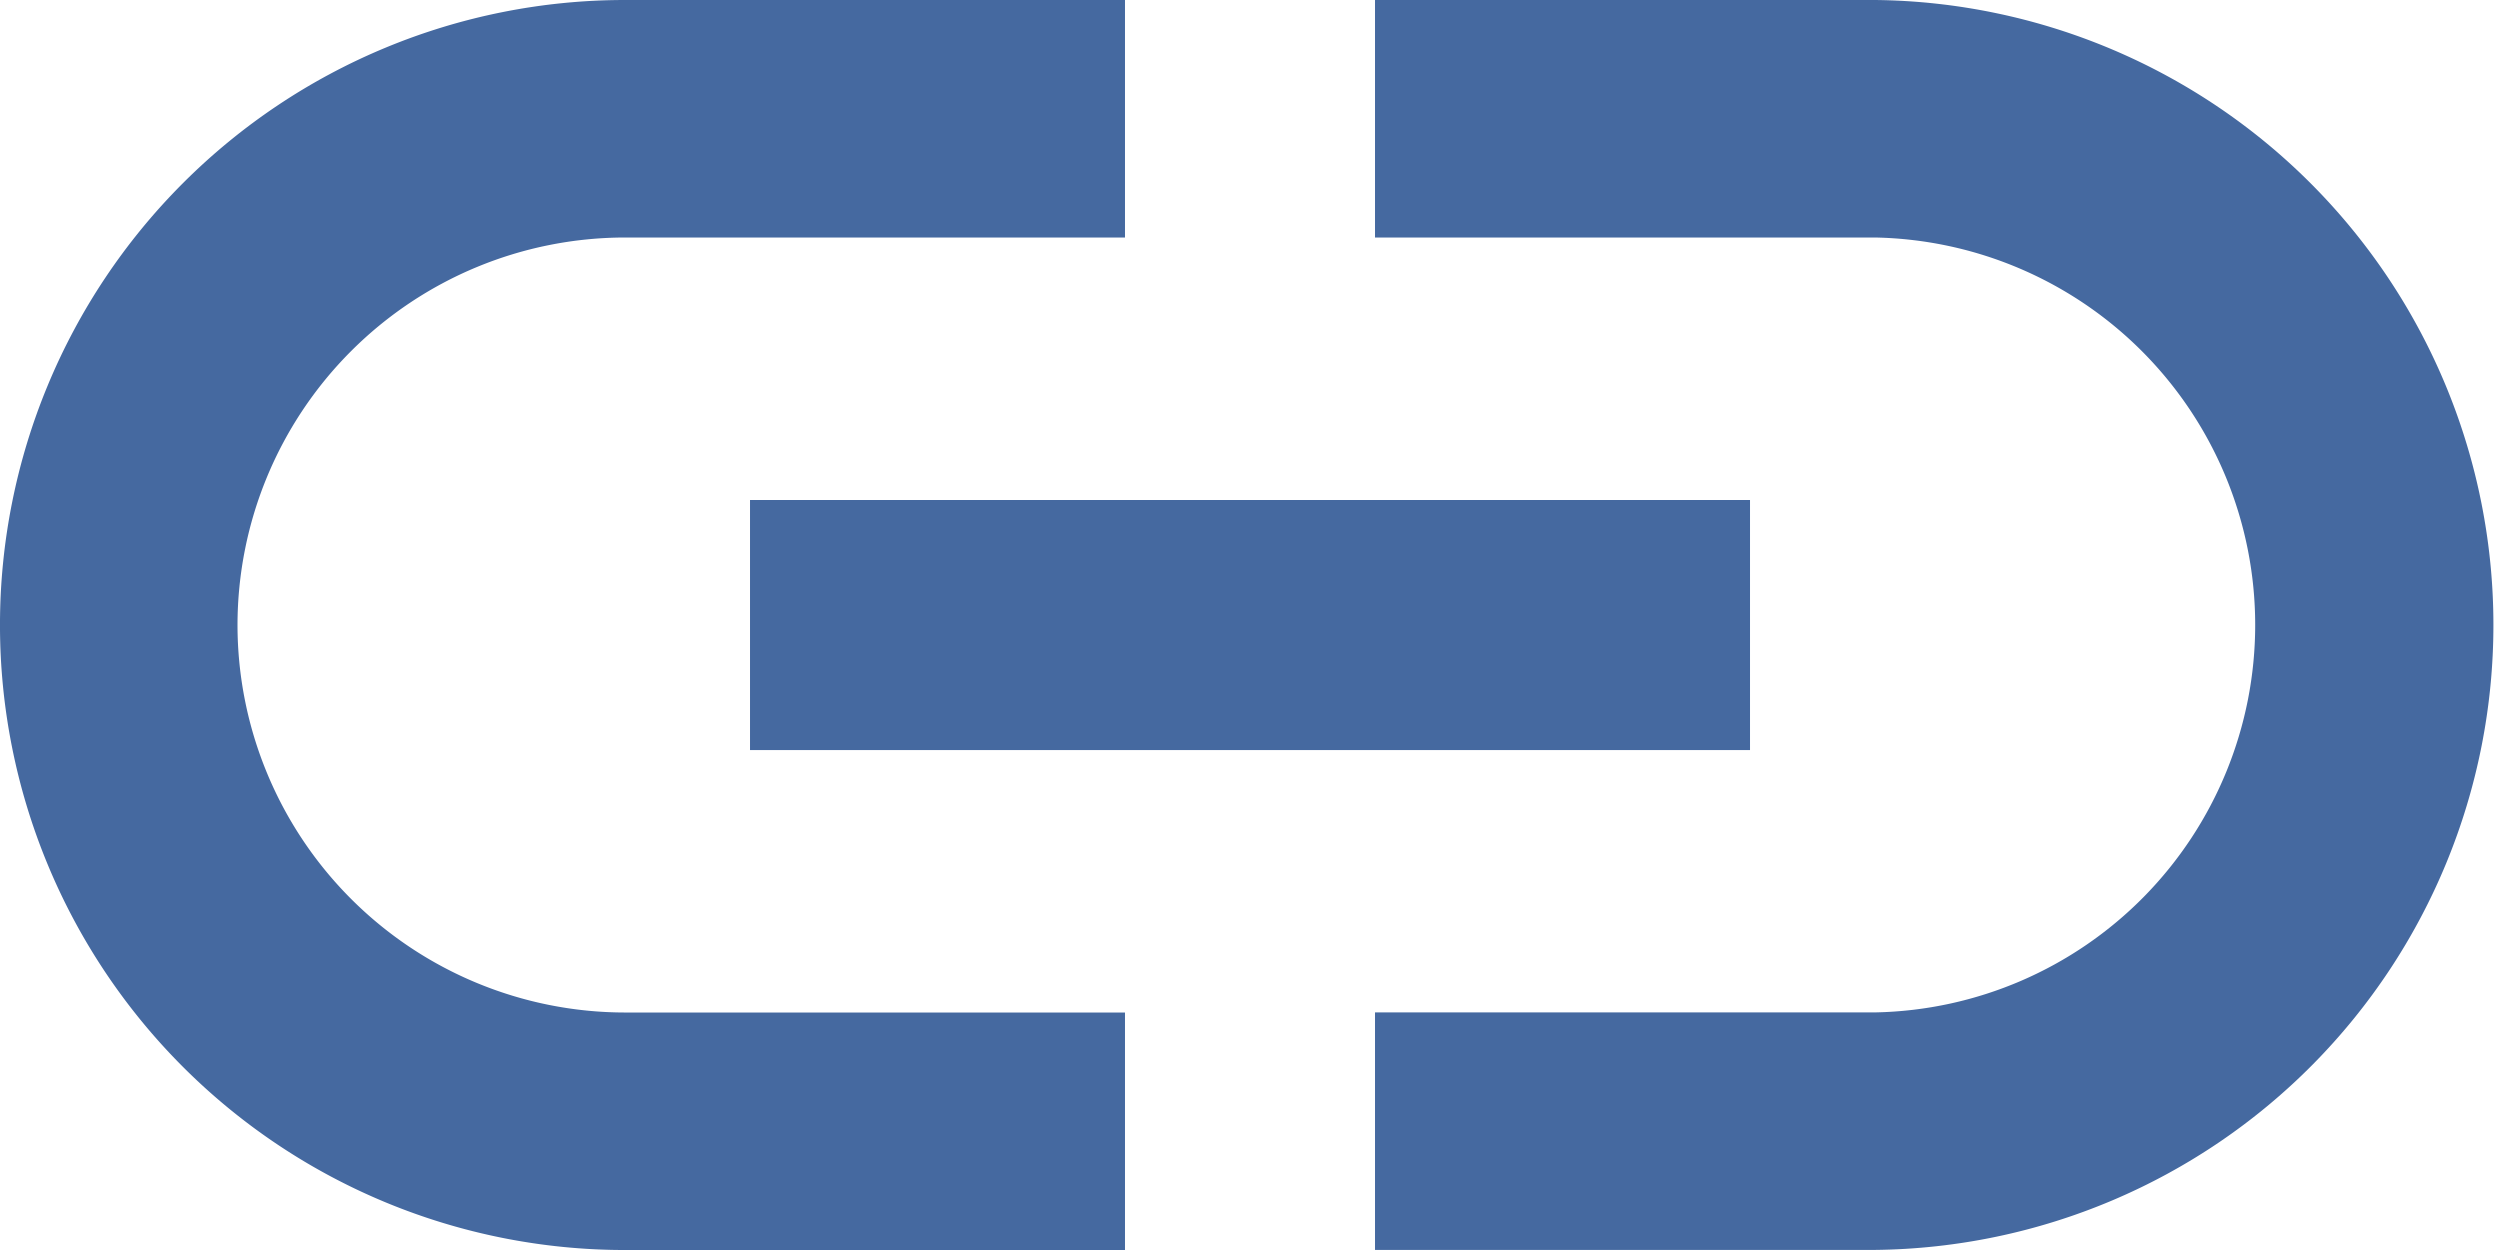 <svg xmlns="http://www.w3.org/2000/svg" width="71.945" height="35.973" viewBox="0 0 71.945 35.973">
  <path id="Path_6282" data-name="Path 6282" d="M8.835,24.986A11.161,11.161,0,0,1,19.986,13.835H34.375V7H19.986a17.986,17.986,0,1,0,0,35.973H34.375V36.138H19.986A11.161,11.161,0,0,1,8.835,24.986Zm14.749,3.6H52.362V21.389H23.584ZM55.959,7H41.57v6.835H55.959a11.152,11.152,0,0,1,0,22.3H41.57v6.835H55.959A17.986,17.986,0,0,0,55.959,7Z" transform="translate(-2 -7)" fill="#4569a0"/>
</svg>
